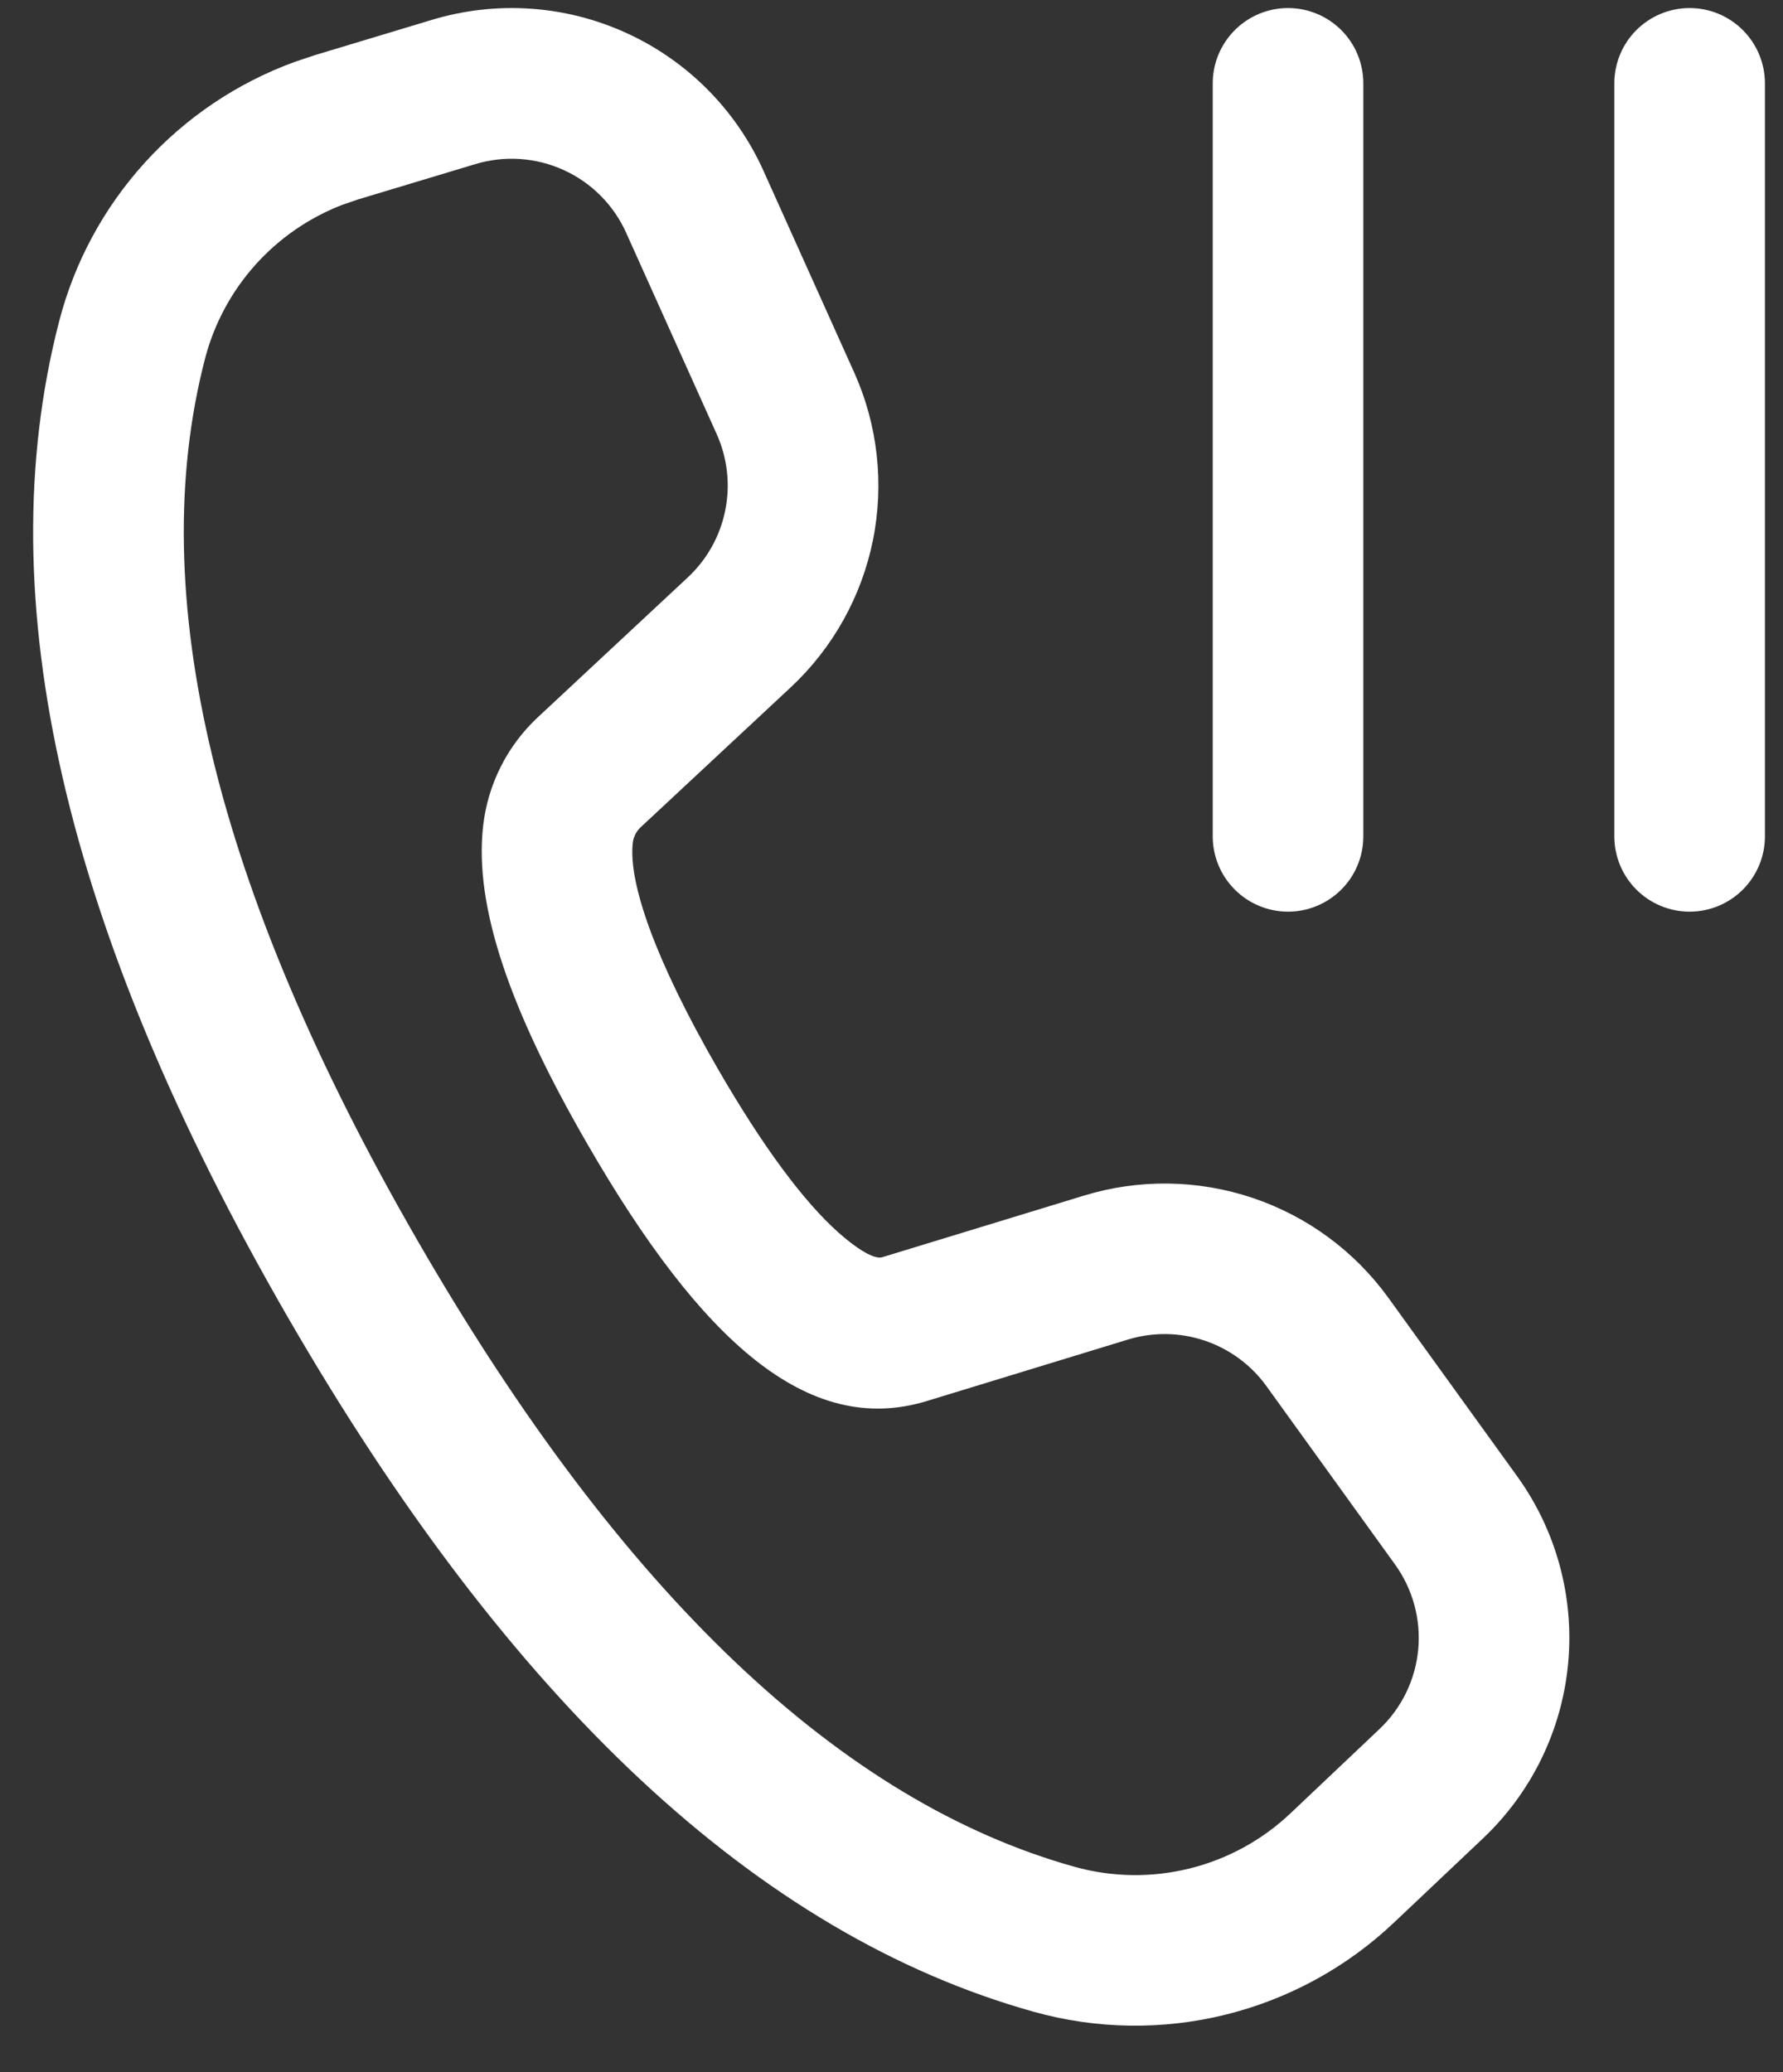 <svg width="37" height="43" viewBox="0 0 37 43" fill="none" xmlns="http://www.w3.org/2000/svg">
<rect x="0" y="0" width="37" height="43" fill="#333333" stroke="none"/>
<path d="M28.291 1.729C28.291 1.315 28.127 0.918 27.834 0.625C27.541 0.332 27.143 0.167 26.729 0.167C26.314 0.167 25.917 0.332 25.624 0.625C25.331 0.918 25.166 1.315 25.166 1.729V17.355C25.166 17.769 25.331 18.166 25.624 18.459C25.917 18.752 26.314 18.917 26.729 18.917C27.143 18.917 27.541 18.752 27.834 18.459C28.127 18.166 28.291 17.769 28.291 17.355V1.729ZM36.625 1.729C36.625 1.315 36.46 0.918 36.167 0.625C35.874 0.332 35.477 0.167 35.062 0.167C34.648 0.167 34.25 0.332 33.957 0.625C33.664 0.918 33.5 1.315 33.5 1.729V17.355C33.5 17.769 33.664 18.166 33.957 18.459C34.25 18.752 34.648 18.917 35.062 18.917C35.477 18.917 35.874 18.752 36.167 18.459C36.46 18.166 36.625 17.769 36.625 17.355V1.729ZM17.725 7.727L15.845 3.548C15.275 2.279 14.263 1.261 12.997 0.684C11.731 0.106 10.299 0.009 8.966 0.411L6.535 1.144L6.106 1.288C4.918 1.723 3.853 2.44 3.003 3.377C2.153 4.314 1.543 5.444 1.227 6.669C-0.267 12.444 1.352 19.327 5.966 27.321C10.575 35.3 15.718 40.144 21.458 41.746C22.757 42.108 24.128 42.128 25.438 41.803C26.747 41.478 27.95 40.82 28.929 39.892L30.777 38.144C31.784 37.19 32.411 35.902 32.541 34.52C32.671 33.139 32.295 31.757 31.483 30.632L28.814 26.934C28.114 25.964 27.128 25.238 25.995 24.857C24.861 24.476 23.637 24.459 22.493 24.809L18.306 26.088C18.187 26.123 17.91 26.025 17.404 25.579C16.681 24.938 15.831 23.796 14.891 22.169C13.6 19.93 13.037 18.319 13.131 17.492C13.144 17.369 13.201 17.254 13.291 17.169L16.406 14.265C17.281 13.449 17.878 12.38 18.115 11.208C18.351 10.035 18.215 8.818 17.725 7.727ZM7.437 4.136L9.868 3.404C10.474 3.222 11.124 3.267 11.699 3.529C12.274 3.791 12.734 4.253 12.993 4.829L14.873 9.009C15.095 9.504 15.158 10.057 15.05 10.59C14.943 11.123 14.672 11.609 14.275 11.979L11.16 14.884C10.524 15.477 10.121 16.279 10.025 17.144C9.837 18.815 10.583 20.959 12.185 23.732C14.56 27.846 16.77 29.807 19.208 29.079L23.406 27.796C23.926 27.637 24.483 27.644 24.999 27.818C25.514 27.991 25.963 28.322 26.281 28.763L28.948 32.461C29.317 32.972 29.489 33.601 29.43 34.229C29.371 34.858 29.085 35.444 28.627 35.877L26.781 37.625C26.193 38.182 25.471 38.577 24.686 38.771C23.9 38.966 23.077 38.953 22.298 38.736C17.471 37.388 12.91 33.096 8.673 25.757C4.431 18.411 2.996 12.309 4.252 7.452C4.438 6.73 4.794 6.063 5.29 5.506C5.786 4.949 6.408 4.519 7.104 4.25L7.437 4.136Z" fill="white"/>
</svg>
